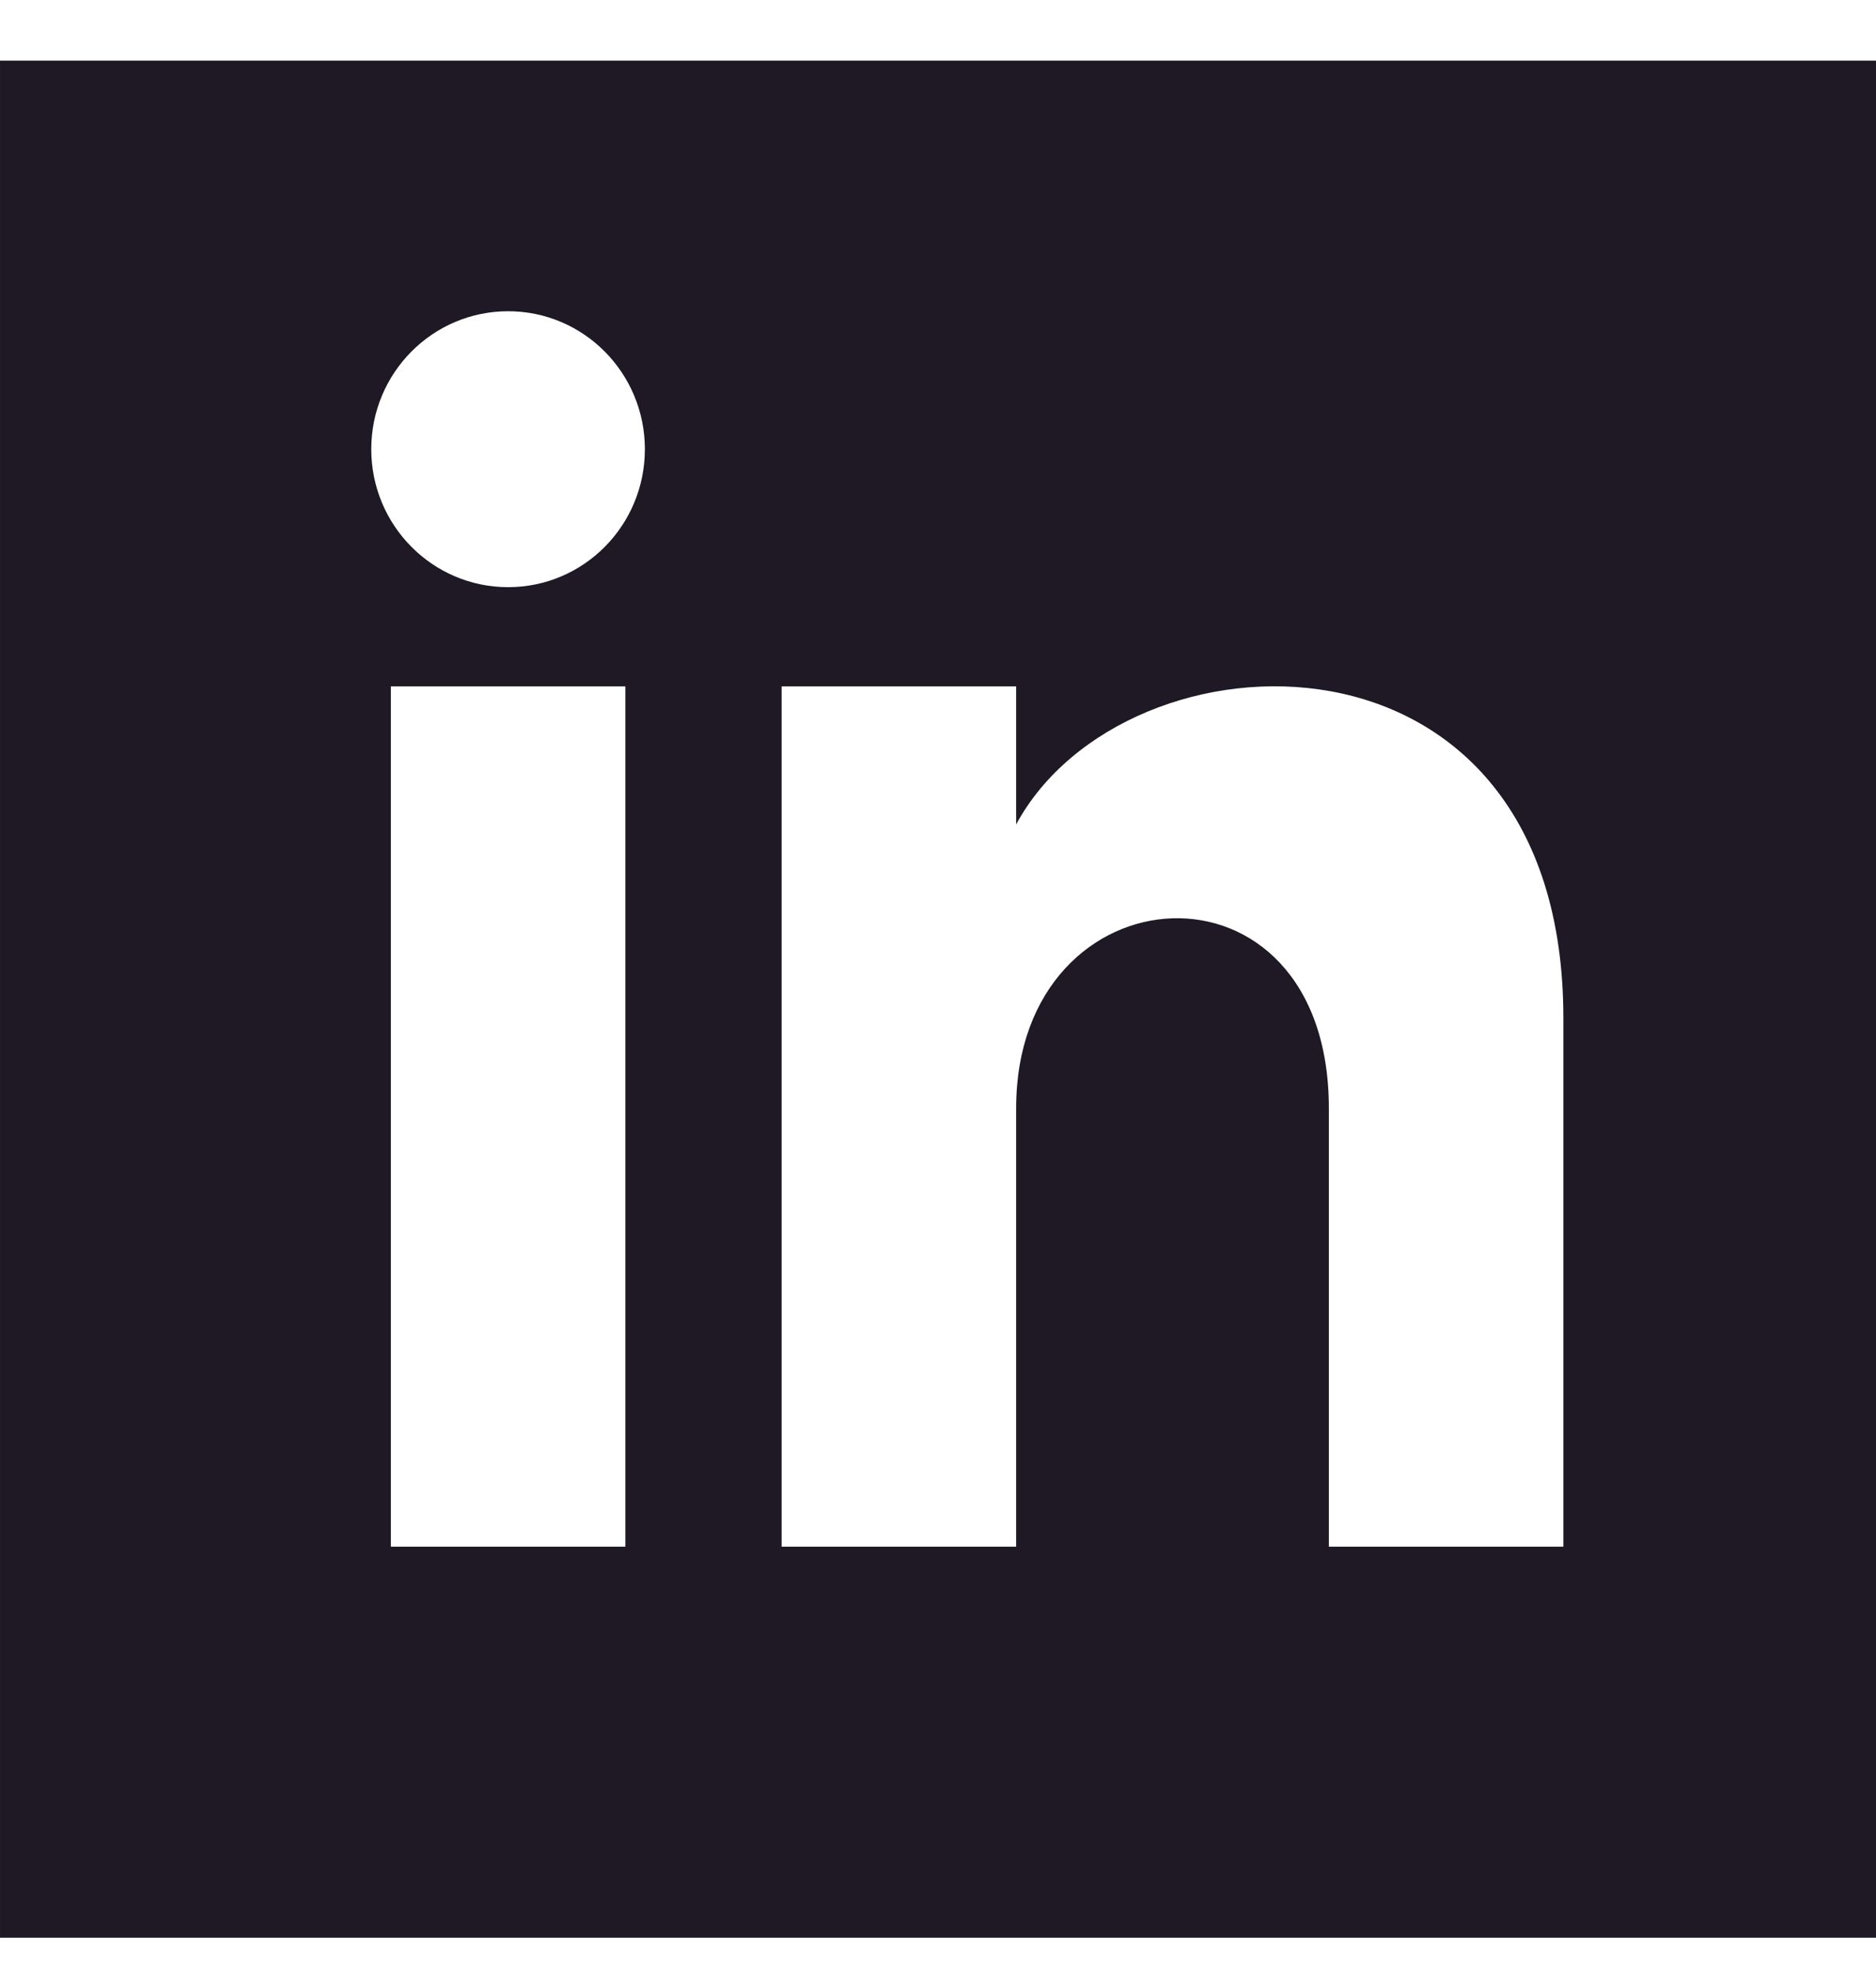 <svg width="20" height="21" viewBox="0 0 20 21" fill="none" xmlns="http://www.w3.org/2000/svg">
<path d="M6.10352e-05 0.646V20.646H20V0.646H6.10352e-05ZM6.667 16.479H4.167V7.313H6.667V16.479ZM5.417 6.256C4.612 6.256 3.958 5.598 3.958 4.786C3.958 3.974 4.612 3.316 5.417 3.316C6.222 3.316 6.875 3.974 6.875 4.786C6.875 5.598 6.223 6.256 5.417 6.256ZM16.667 16.479H14.167V11.809C14.167 9.003 10.833 9.215 10.833 11.809V16.479H8.333V7.313H10.833V8.784C11.998 6.628 16.667 6.469 16.667 10.847V16.479Z" fill="#1E1924"/>
</svg>
